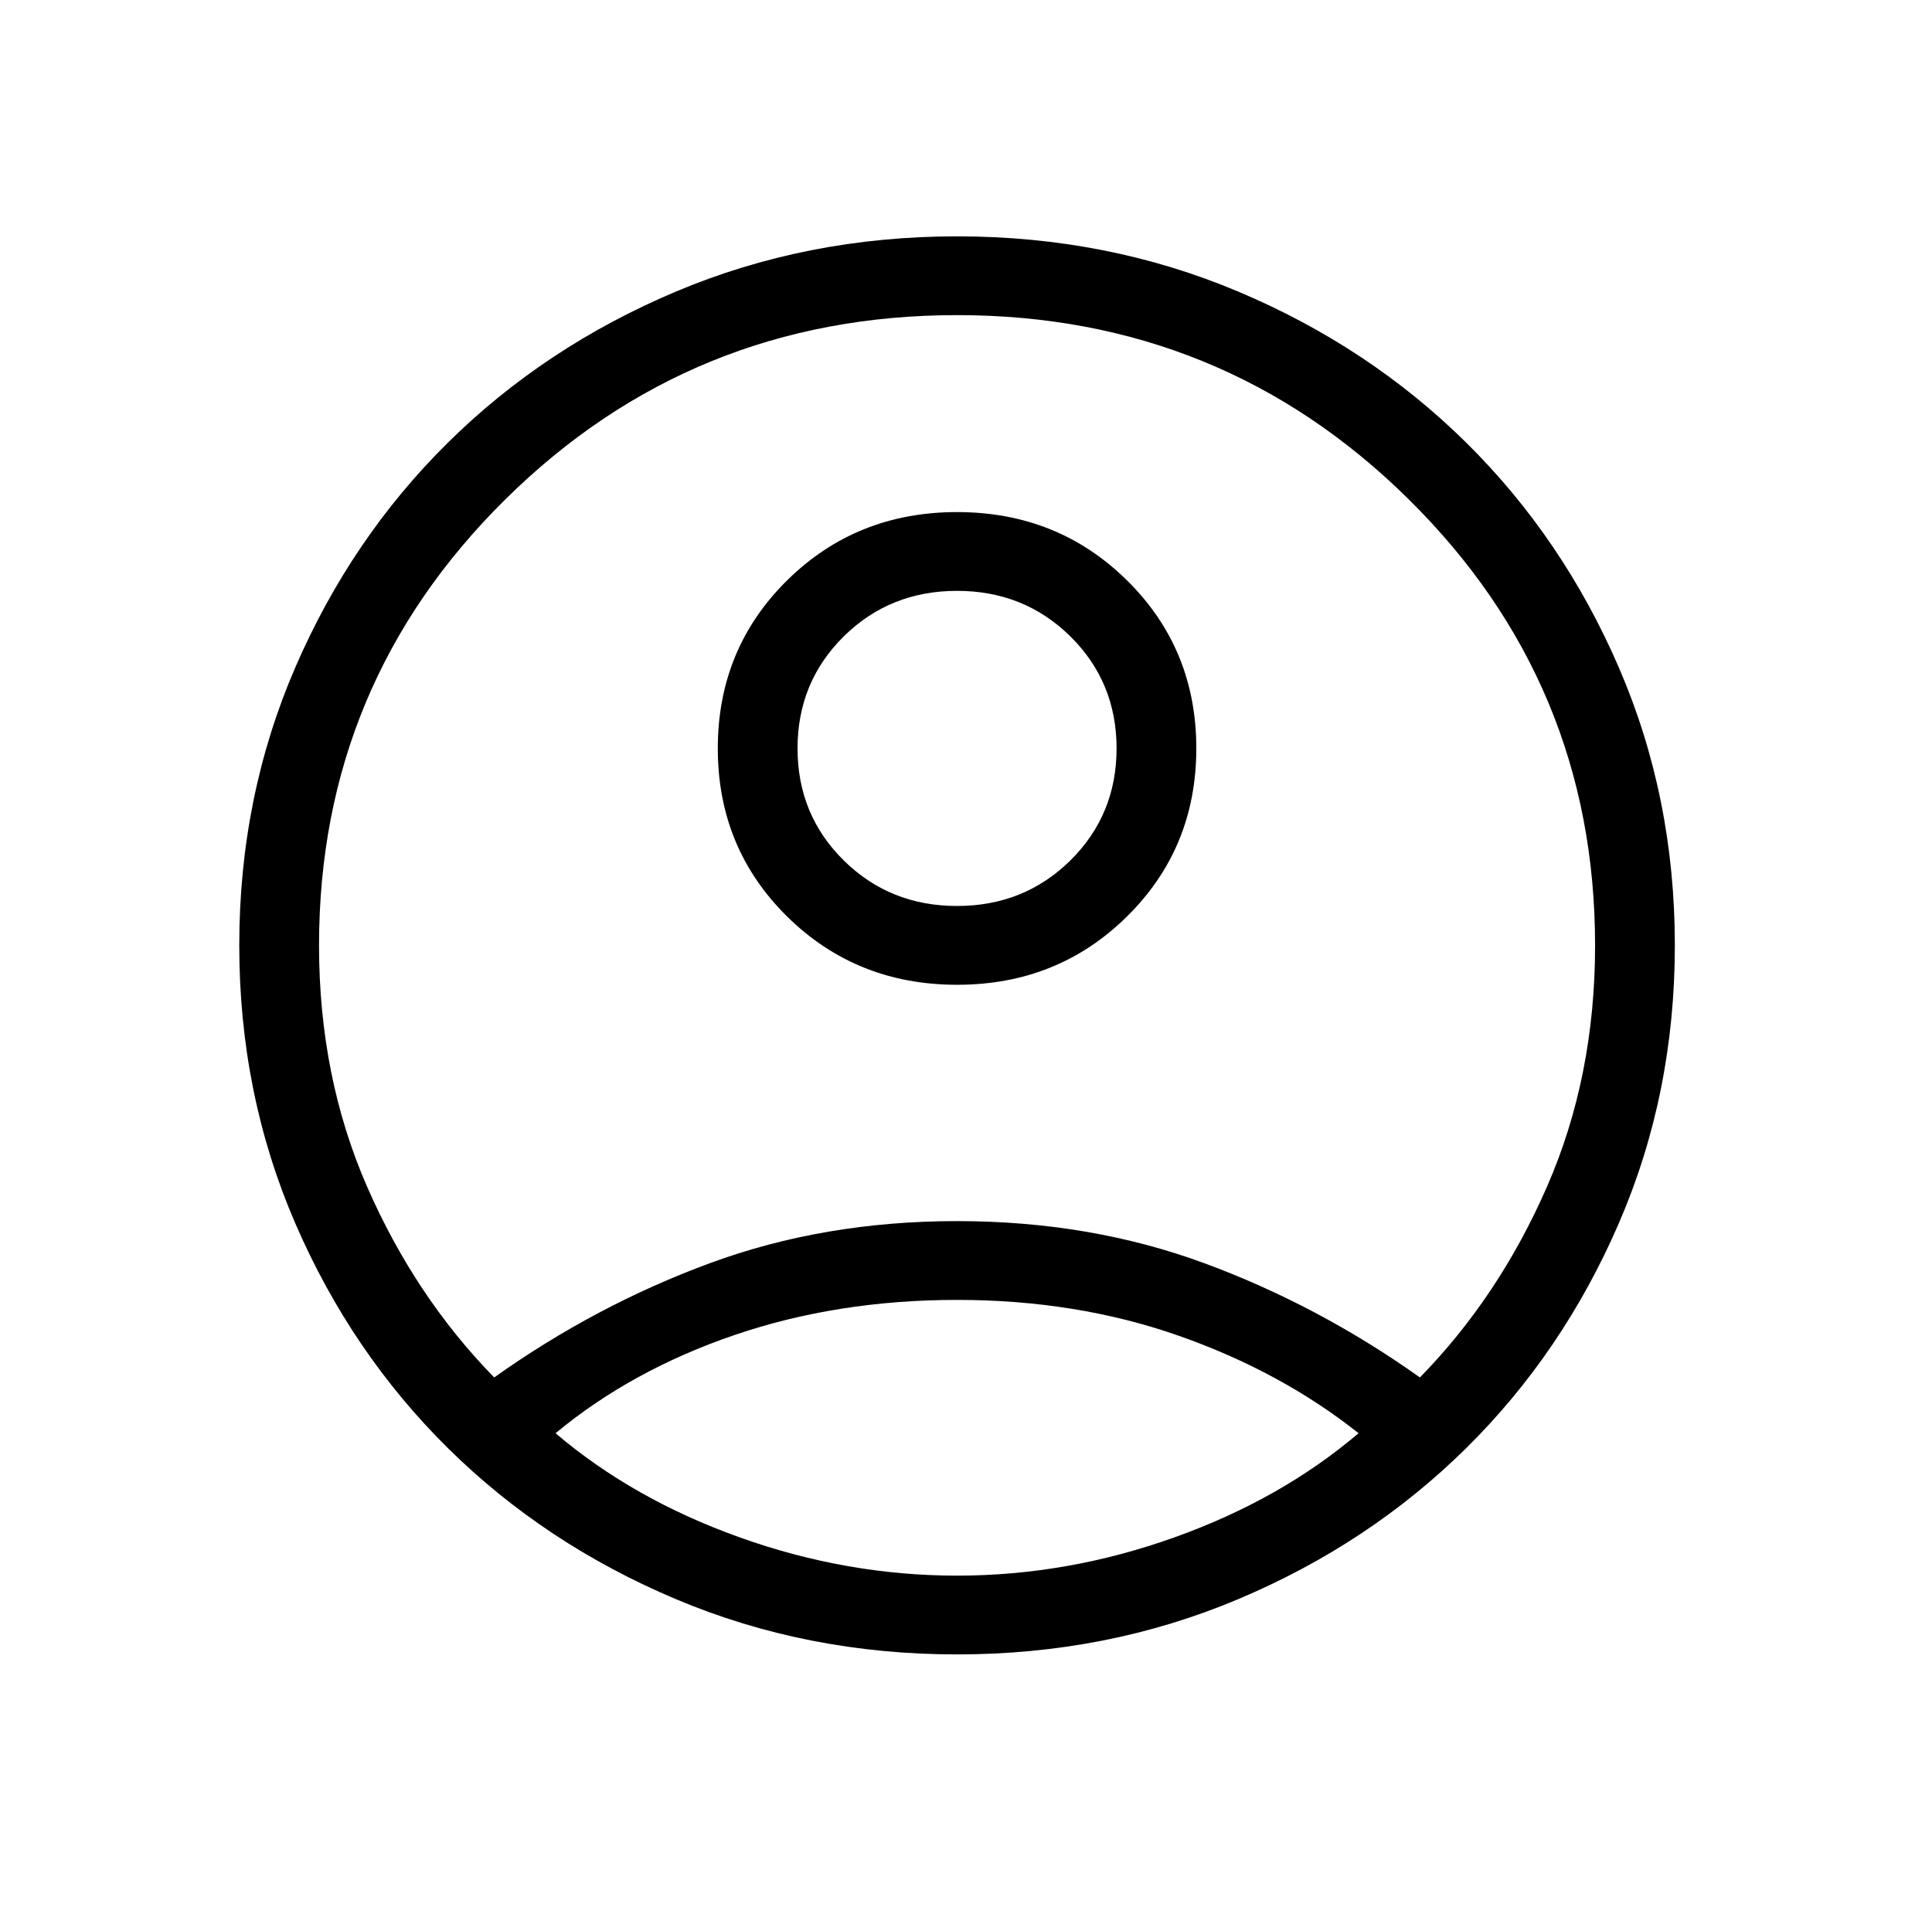 <svg width="77" height="76" viewBox="0 0 77 76" fill="none" xmlns="http://www.w3.org/2000/svg">
<mask id="mask0_38_19" style="mask-type:alpha" maskUnits="userSpaceOnUse" x="0" y="0" width="77" height="76">
<rect width="76.286" height="75.367" fill="black"/>
</mask>
<g mask="url(#mask0_38_19)">
<path d="M19.696 54.906C22.398 52.986 25.264 51.467 28.296 50.35C31.328 49.233 34.61 48.674 38.143 48.674C41.676 48.674 44.959 49.233 47.991 50.35C51.023 51.467 53.889 52.986 56.591 54.906C58.69 52.76 60.378 50.226 61.656 47.303C62.933 44.38 63.572 41.174 63.572 37.683C63.572 30.722 61.096 24.795 56.142 19.901C51.189 15.008 45.189 12.561 38.143 12.561C31.098 12.561 25.098 15.008 20.145 19.901C15.191 24.795 12.715 30.722 12.715 37.683C12.715 41.174 13.354 44.38 14.631 47.303C15.909 50.226 17.597 52.76 19.696 54.906ZM38.145 39.254C35.467 39.254 33.207 38.345 31.367 36.529C29.528 34.712 28.608 32.48 28.608 29.834C28.608 27.188 29.527 24.956 31.366 23.138C33.205 21.321 35.463 20.412 38.142 20.412C40.82 20.412 43.08 21.32 44.919 23.137C46.759 24.953 47.679 27.185 47.679 29.831C47.679 32.477 46.76 34.709 44.921 36.527C43.082 38.345 40.824 39.254 38.145 39.254ZM38.143 65.946C34.154 65.946 30.419 65.212 26.939 63.744C23.459 62.277 20.431 60.271 17.855 57.727C15.28 55.182 13.25 52.191 11.764 48.753C10.279 45.315 9.536 41.625 9.536 37.683C9.536 33.742 10.279 30.052 11.764 26.614C13.25 23.176 15.28 20.184 17.855 17.64C20.431 15.096 23.459 13.09 26.939 11.622C30.419 10.155 34.154 9.421 38.143 9.421C42.133 9.421 45.868 10.155 49.348 11.622C52.828 13.09 55.856 15.096 58.432 17.64C61.007 20.184 63.037 23.176 64.522 26.614C66.008 30.052 66.751 33.742 66.751 37.683C66.751 41.625 66.008 45.315 64.522 48.753C63.037 52.191 61.007 55.182 58.432 57.727C55.856 60.271 52.828 62.277 49.348 63.744C45.868 65.212 42.133 65.946 38.143 65.946ZM38.143 62.806C41.074 62.806 43.957 62.299 46.793 61.286C49.629 60.274 52.08 58.888 54.146 57.129C52.08 55.49 49.69 54.195 46.976 53.243C44.262 52.291 41.318 51.815 38.143 51.815C34.969 51.815 32.015 52.281 29.28 53.213C26.546 54.145 24.166 55.45 22.141 57.129C24.207 58.888 26.658 60.274 29.494 61.286C32.33 62.299 35.213 62.806 38.143 62.806ZM38.143 36.113C39.928 36.113 41.434 35.507 42.661 34.296C43.887 33.084 44.501 31.596 44.501 29.833C44.501 28.069 43.887 26.582 42.661 25.369C41.434 24.158 39.928 23.552 38.143 23.552C36.359 23.552 34.853 24.158 33.626 25.369C32.4 26.582 31.786 28.069 31.786 29.833C31.786 31.596 32.4 33.084 33.626 34.296C34.853 35.507 36.359 36.113 38.143 36.113Z" fill="black"/>
</g>
</svg>
